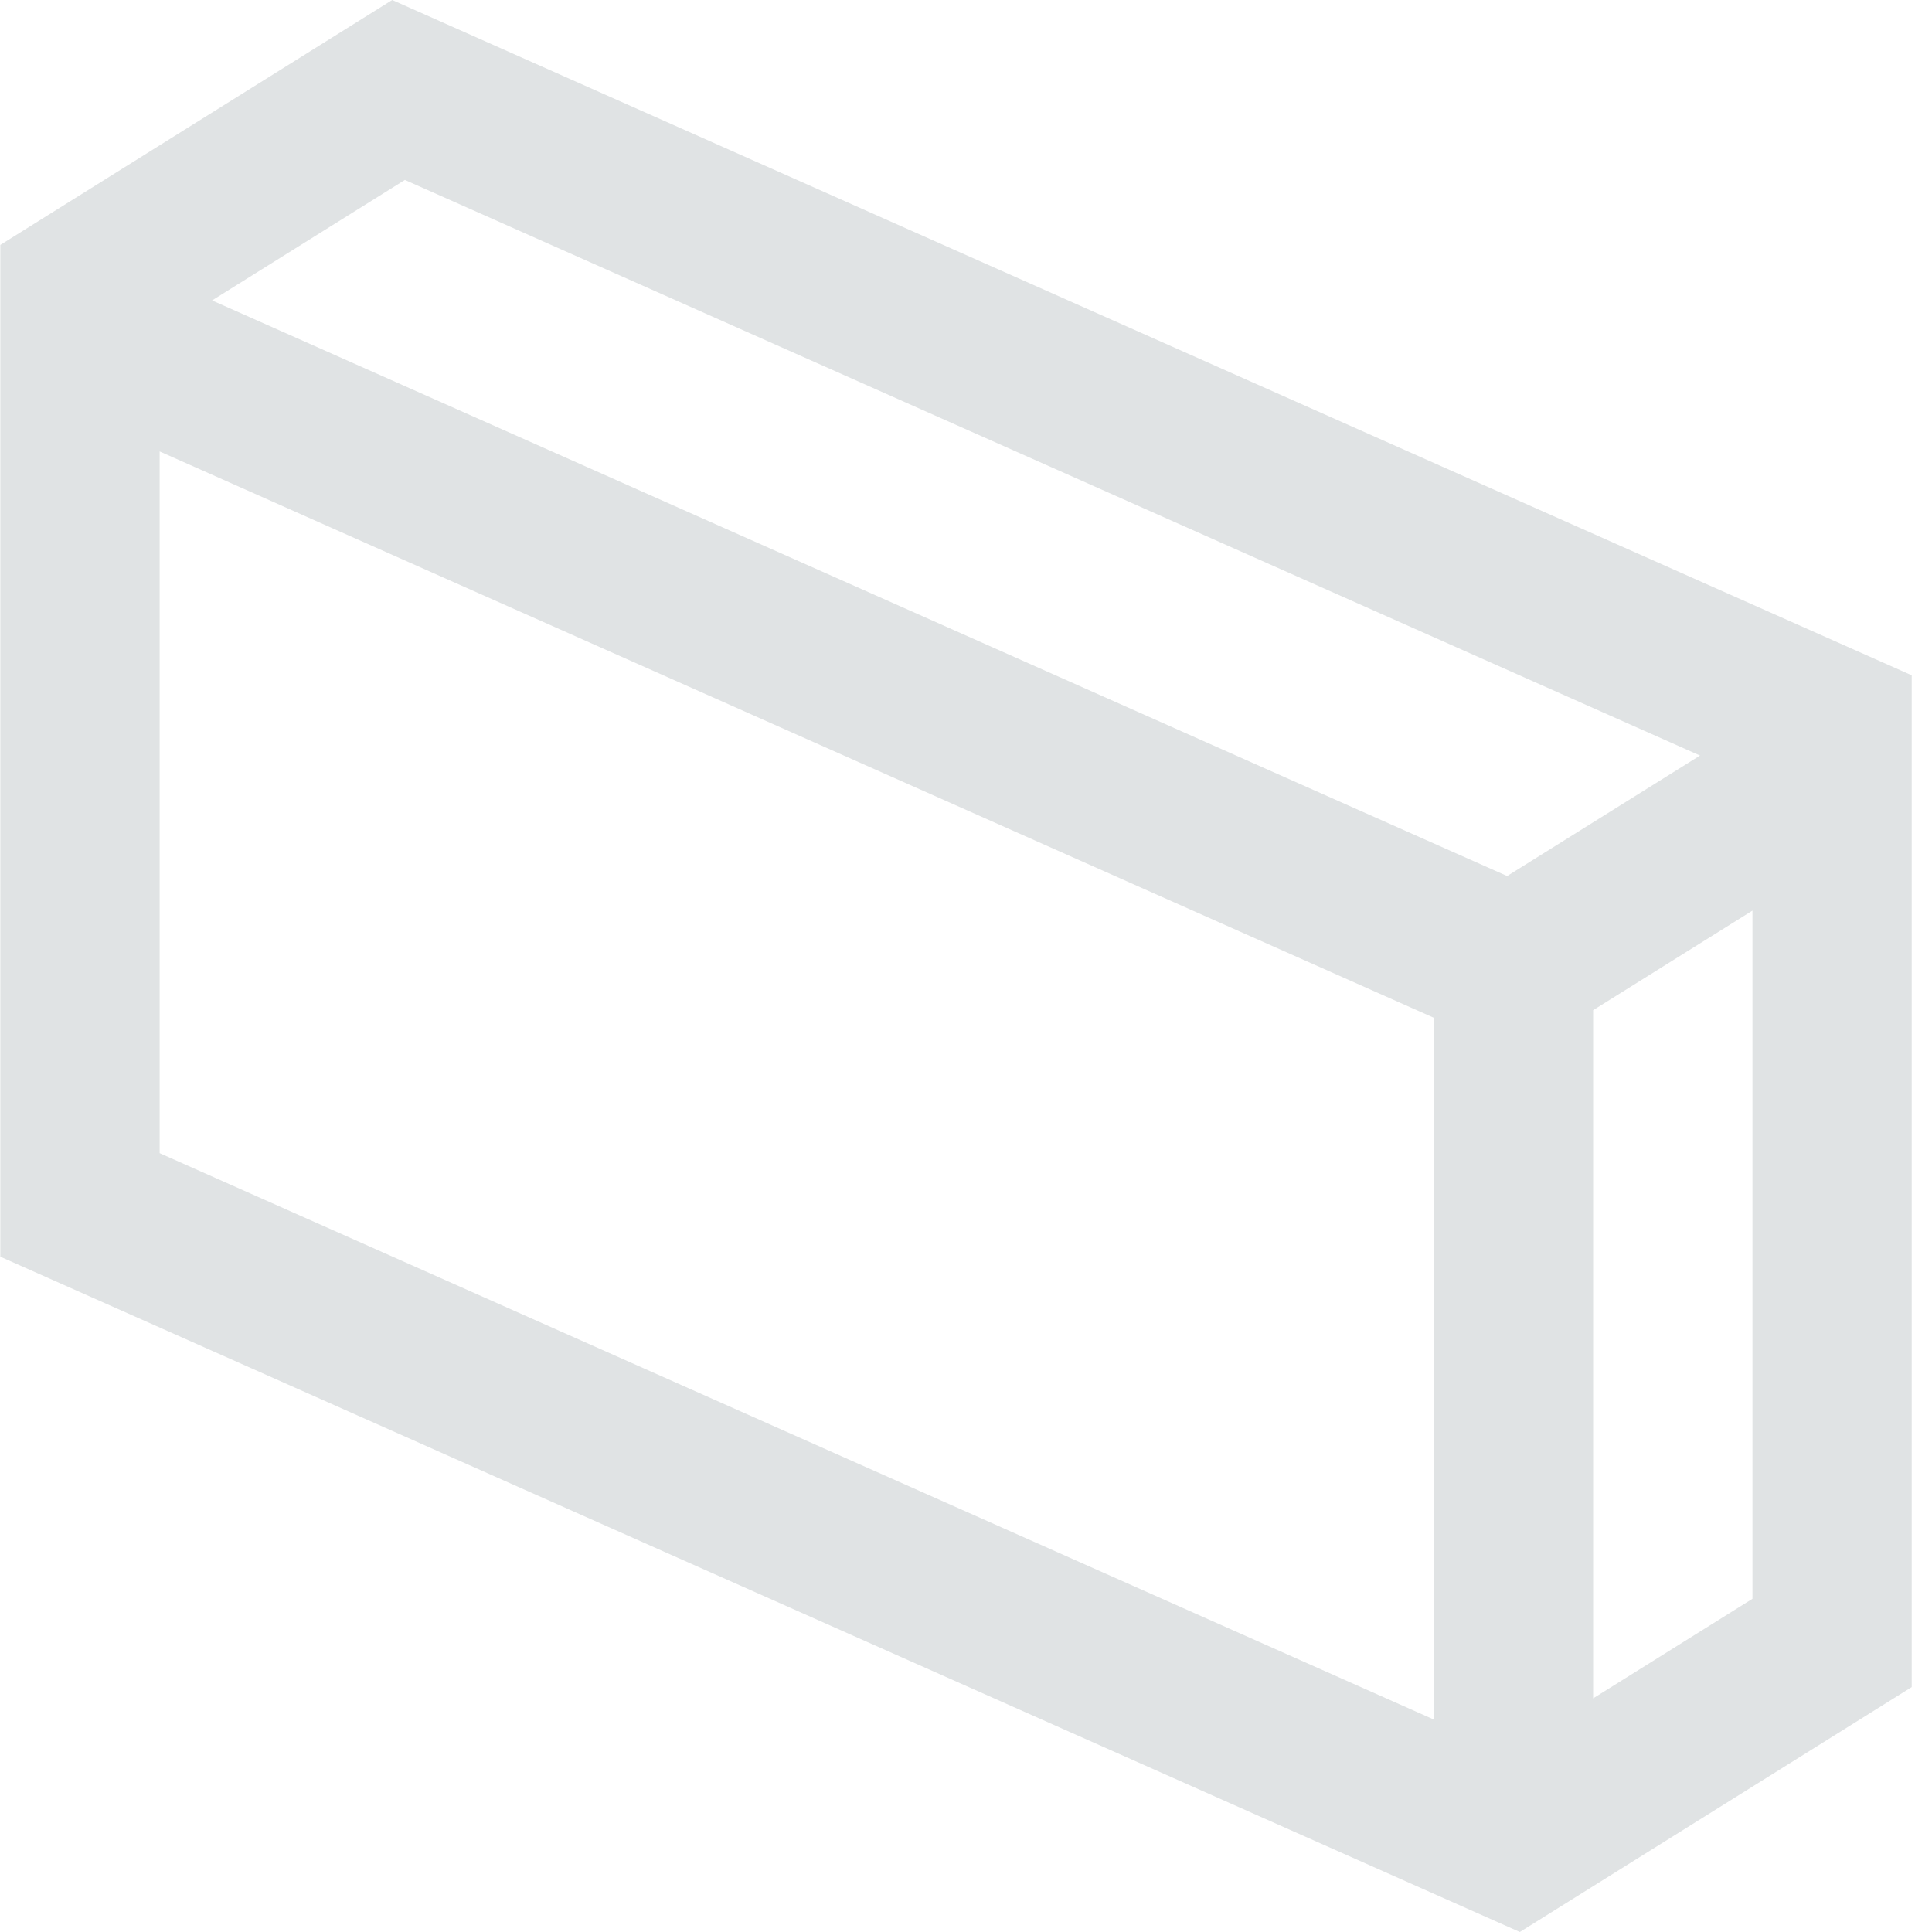 <svg width="30" height="30" viewBox="0 0 30 30" fill="none" xmlns="http://www.w3.org/2000/svg">
<g clip-path="url(#clip0_163_3920)">
<path d="M29.685 26.197V10.486L6.09 0L0.005 3.803V19.514L23.6 30L29.685 26.197ZM27.212 24.826L24.738 26.372V15.686L27.212 14.14V24.826ZM6.287 2.794L26.398 11.732L23.403 13.603L3.293 4.665L6.287 2.794ZM2.479 7.01L22.265 15.804V26.701L2.479 17.906V7.01Z" fill="#E0E3E4"/>
</g>
<defs>
<clipPath id="clip0_163_3920">
<rect width="29.989" height="30" fill="white"/>
</clipPath>
</defs>
</svg>
